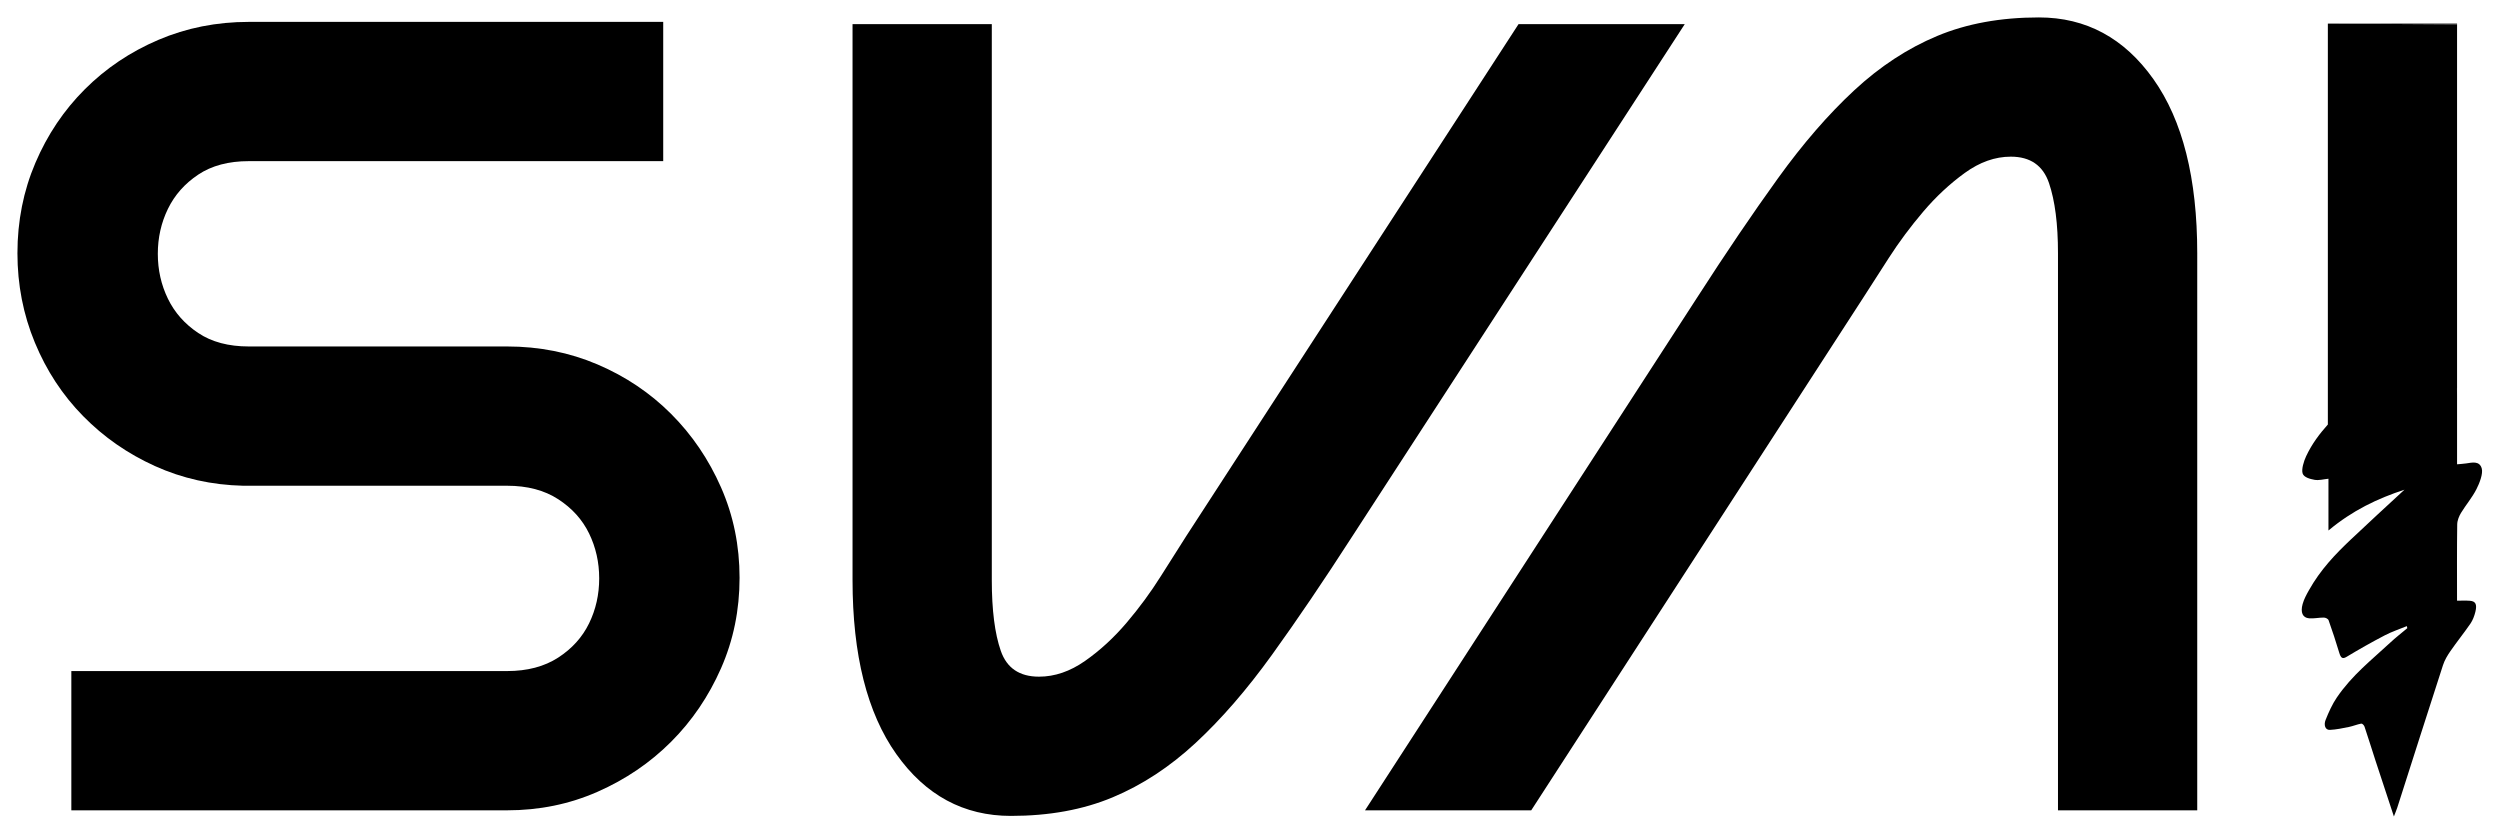 <?xml version="1.0" encoding="utf-8"?>
<!-- Generator: Adobe Illustrator 27.4.0, SVG Export Plug-In . SVG Version: 6.00 Build 0)  -->
<svg version="1.1" id="Layer_1" xmlns="http://www.w3.org/2000/svg" xmlns:xlink="http://www.w3.org/1999/xlink" x="0px" y="0px"
	 viewBox="0 0 1366 455.06" style="enable-background:new 0 0 1366 455.06;" xml:space="preserve">
<g>
	<g>
		<path d="M1200.57,442.75h-76.09V138.38c0-15.96-1.64-28.74-4.91-38.36c-3.28-9.61-10.23-14.42-20.87-14.42
			c-8.59,0-16.98,2.97-25.16,8.9c-8.19,5.94-15.76,12.99-22.71,21.17c-6.96,8.19-13.19,16.57-18.72,25.16
			c-5.52,8.59-10.12,15.75-13.81,21.48L836.67,442.75h-90.82l181.64-280.44c15.54-24.13,30.17-45.72,43.88-64.74
			c13.7-19.02,27.61-35.07,41.73-48.17c14.11-13.09,29.24-23.01,45.41-29.76c16.16-6.75,34.67-10.12,55.54-10.12
			c25.77,0,46.64,11.26,62.59,33.75c15.96,22.51,23.93,54.21,23.93,95.12V442.75z"/>
		<path d="M465.83,13.19h76.09v303.76c0,16.37,1.63,29.25,4.91,38.66c3.27,9.42,10.22,14.12,20.87,14.12
			c8.59,0,16.97-2.86,25.16-8.59c8.18-5.72,15.74-12.68,22.71-20.87c6.95-8.18,13.19-16.66,18.72-25.47
			c5.52-8.79,10.12-16.05,13.81-21.78L829.73,13.19h90.82L738.91,293.02c-15.55,24.14-30.17,45.72-43.88,64.74
			c-13.71,19.02-27.61,35.08-41.73,48.17c-14.12,13.1-29.25,23.01-45.41,29.76c-16.17,6.75-34.67,10.12-55.54,10.12
			c-25.77,0-46.64-11.25-62.59-33.75c-15.96-22.49-23.93-54.2-23.93-95.12V13.19z"/>
		<path d="M362.38,11.96v76.09H135.94c-11.05,0-20.25,2.45-27.62,7.36c-7.36,4.91-12.89,11.15-16.57,18.72
			c-3.68,7.57-5.52,15.75-5.52,24.55c0,8.8,1.84,16.98,5.52,24.55c3.68,7.58,9.21,13.81,16.57,18.72
			c7.36,4.91,16.57,7.36,27.62,7.36h141.14c17.58,0,34.06,3.28,49.4,9.82c15.34,6.55,28.74,15.55,40.19,27
			c11.45,11.46,20.56,24.85,27.31,40.2c6.75,15.34,10.12,31.81,10.12,49.4c0,17.59-3.37,34.06-10.12,49.4s-15.86,28.75-27.31,40.2
			c-11.46,11.46-24.85,20.56-40.19,27.31c-15.34,6.75-31.82,10.12-49.4,10.12H38.98v-76.09h238.1c11.04,0,20.34-2.46,27.92-7.36
			c7.57-4.91,13.19-11.14,16.88-18.72c3.68-7.56,5.52-15.74,5.52-24.55c0-8.79-1.84-16.97-5.52-24.55
			c-3.68-7.57-9.31-13.81-16.88-18.72c-7.57-4.91-16.87-7.36-27.92-7.36H132.87c-17.18-0.4-33.24-3.99-48.17-10.74
			c-14.94-6.75-28.03-15.85-39.27-27.31c-11.26-11.45-20.05-24.85-26.39-40.2c-6.35-15.34-9.51-31.6-9.51-48.79
			c0-17.59,3.27-34.06,9.82-49.4c6.54-15.34,15.54-28.74,27-40.19c11.45-11.45,24.86-20.45,40.2-27c15.34-6.54,31.8-9.82,49.4-9.82
			H362.38z"/>
	</g>
	<g>
		<path d="M1342.53,220.42v33.28C1342.53,242.24,1342.57,231.28,1342.53,220.42z"/>
		<polygon points="1342.53,12.88 1272.8,12.88 1342.53,13.32 		"/>
		<path d="M1342.53,220.42v-9.05c-0.01,0.3-0.05,0.57-0.05,0.89C1342.51,214.98,1342.52,217.7,1342.53,220.42z"/>
		<path d="M1344.71,280.23c2.72-4.46,6.03-8.26,8.45-13c1.65-3.23,3.66-8.41,2.87-11.25c-1.22-4.33-5.32-3.23-8.45-2.78
			c-1.78,0.26-3.58,0.36-5.04,0.49v-33.28c-0.01-2.72-0.02-5.45-0.05-8.16c0-0.32,0.04-0.59,0.05-0.89V13.32l-69.74-0.44h-0.86
			v58.55v37.43v39.5v38.02v45.58c-4.47,5.01-8.65,10.46-11.86,17.3c-1.28,2.73-2.67,7.21-1.91,9.47c0.73,2.16,4.15,3.01,6.48,3.44
			c2.39,0.44,4.89-0.32,7.62-0.59c0,9.4,0,18.29,0,28.28c13.13-10.99,26.83-17.47,41.54-22.3c-10.18,9.44-19.8,18.2-29.31,27.22
			c-8.43,7.99-16.61,16.46-22.97,27.85c-1.28,2.29-2.61,4.71-3.36,7.38c-1.31,4.64,0,7.53,3.5,7.83c2.68,0.23,5.39-0.43,8.08-0.4
			c0.9,0.01,2.28,0.6,2.61,1.51c2.07,5.78,3.98,11.67,5.78,17.63c0.86,2.86,1.74,3.7,3.99,2.34c6.91-4.16,13.89-8.11,20.93-11.78
			c3.92-2.04,8.02-3.37,12.04-5.03c0.08,0.38,0.17,0.75,0.25,1.13c-3.18,2.68-6.43,5.18-9.51,8.06
			c-10.01,9.33-20.64,17.53-29.04,29.89c-2.41,3.55-4.36,7.84-6.08,12.15c-1.1,2.76-0.25,5.59,2.31,5.47
			c3.48-0.16,6.96-0.9,10.42-1.6c2.26-0.46,4.48-1.41,6.74-1.83c0.55-0.1,1.51,0.86,1.79,1.67c2.06,6.11,3.96,12.33,5.97,18.48
			c3.25,9.94,6.54,19.85,10.08,30.59c0.83-2.18,1.42-3.52,1.88-4.94c8.3-25.91,16.54-51.85,24.93-77.7
			c0.92-2.85,2.49-5.42,4.06-7.69c3.58-5.16,7.43-9.93,10.99-15.11c1.19-1.73,2.1-4.08,2.66-6.38c1.01-4.11,0.12-5.8-2.99-6.04
			c-2.45-0.19-4.92-0.04-7.03-0.04c0-14.34-0.09-28.04,0.1-41.74C1342.65,284.36,1343.67,281.93,1344.71,280.23z"/>
	</g>
</g>
</svg>
